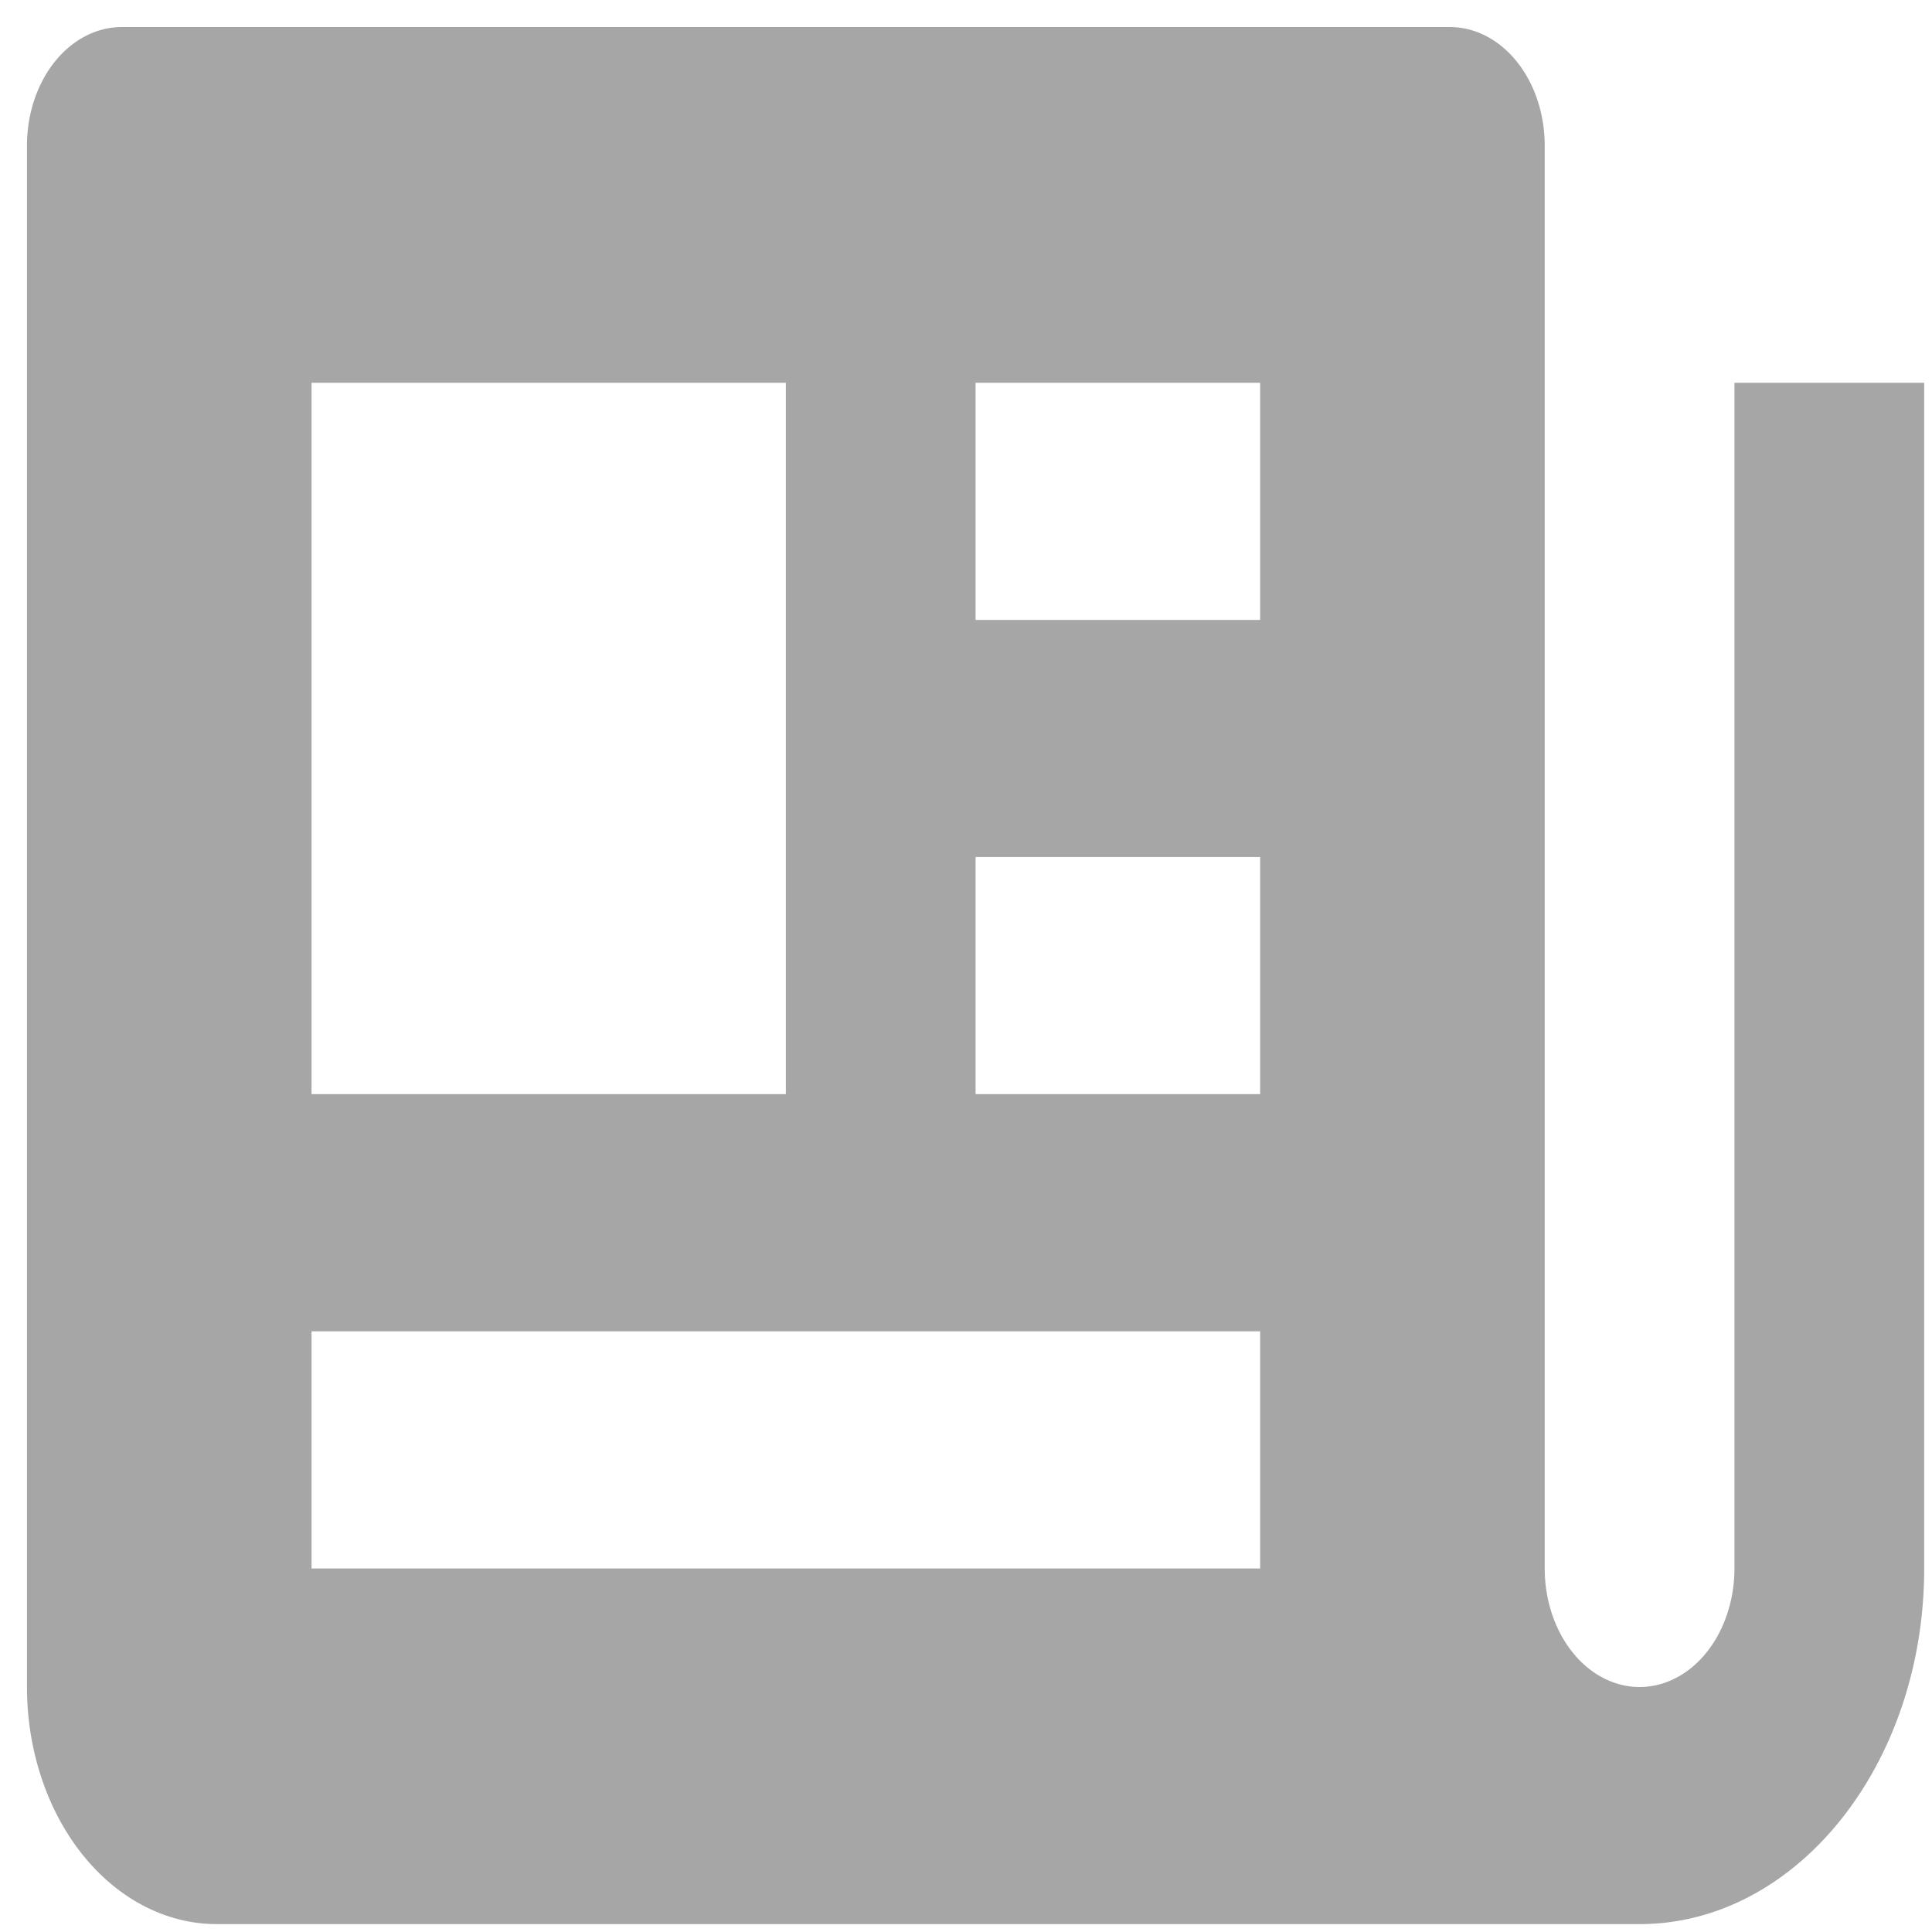 <?xml version="1.0" encoding="UTF-8" standalone="no"?>
<!-- Uploaded to: SVG Repo, www.svgrepo.com, Generator: SVG Repo Mixer Tools -->

<svg
   fill="#000000"
   width="800px"
   height="800px"
   viewBox="0 0 24 24"
   version="1.1"
   id="svg1"
   sodipodi:docname="news.svg"
   inkscape:version="1.4.2 (f4327f4, 2025-05-13)"
   xmlns:inkscape="http://www.inkscape.org/namespaces/inkscape"
   xmlns:sodipodi="http://sodipodi.sourceforge.net/DTD/sodipodi-0.dtd"
   xmlns="http://www.w3.org/2000/svg"
   xmlns:svg="http://www.w3.org/2000/svg">
  <defs
     id="defs1" />
  <sodipodi:namedview
     id="namedview1"
     pagecolor="#ffffff"
     bordercolor="#000000"
     borderopacity="0.25"
     inkscape:showpageshadow="2"
     inkscape:pageopacity="0.0"
     inkscape:pagecheckerboard="0"
     inkscape:deskcolor="#d1d1d1"
     inkscape:zoom="0.504375"
     inkscape:cx="76.332094"
     inkscape:cy="163.56877"
     inkscape:window-width="1920"
     inkscape:window-height="1009"
     inkscape:window-x="1912"
     inkscape:window-y="-8"
     inkscape:window-maximized="1"
     inkscape:current-layer="svg1" />
  <path
     d="m 21.546,19.483 a 1.178,1.473 0 0 1 -2.357,0 V 1.809 A 1.178,1.473 0 0 0 18.011,0.336 H 1.513 A 1.178,1.473 0 0 0 0.335,1.809 v 19.147 a 2.357,2.946 0 0 0 2.357,2.946 H 20.368 c 1.949,0 3.535,-1.982 3.535,-4.419 V 4.755 H 21.546 Z M 12.119,4.755 h 3.535 v 2.946 h -3.535 z m 0,5.891 h 3.535 v 2.946 H 12.119 Z M 3.87,4.755 H 9.762 V 13.592 H 3.87 Z m 0,14.729 V 16.538 H 15.654 v 2.946 z"
     id="path1"
     style="fill:#a6a6a6;fill-opacity:1;stroke-width:1.317" />
</svg>
